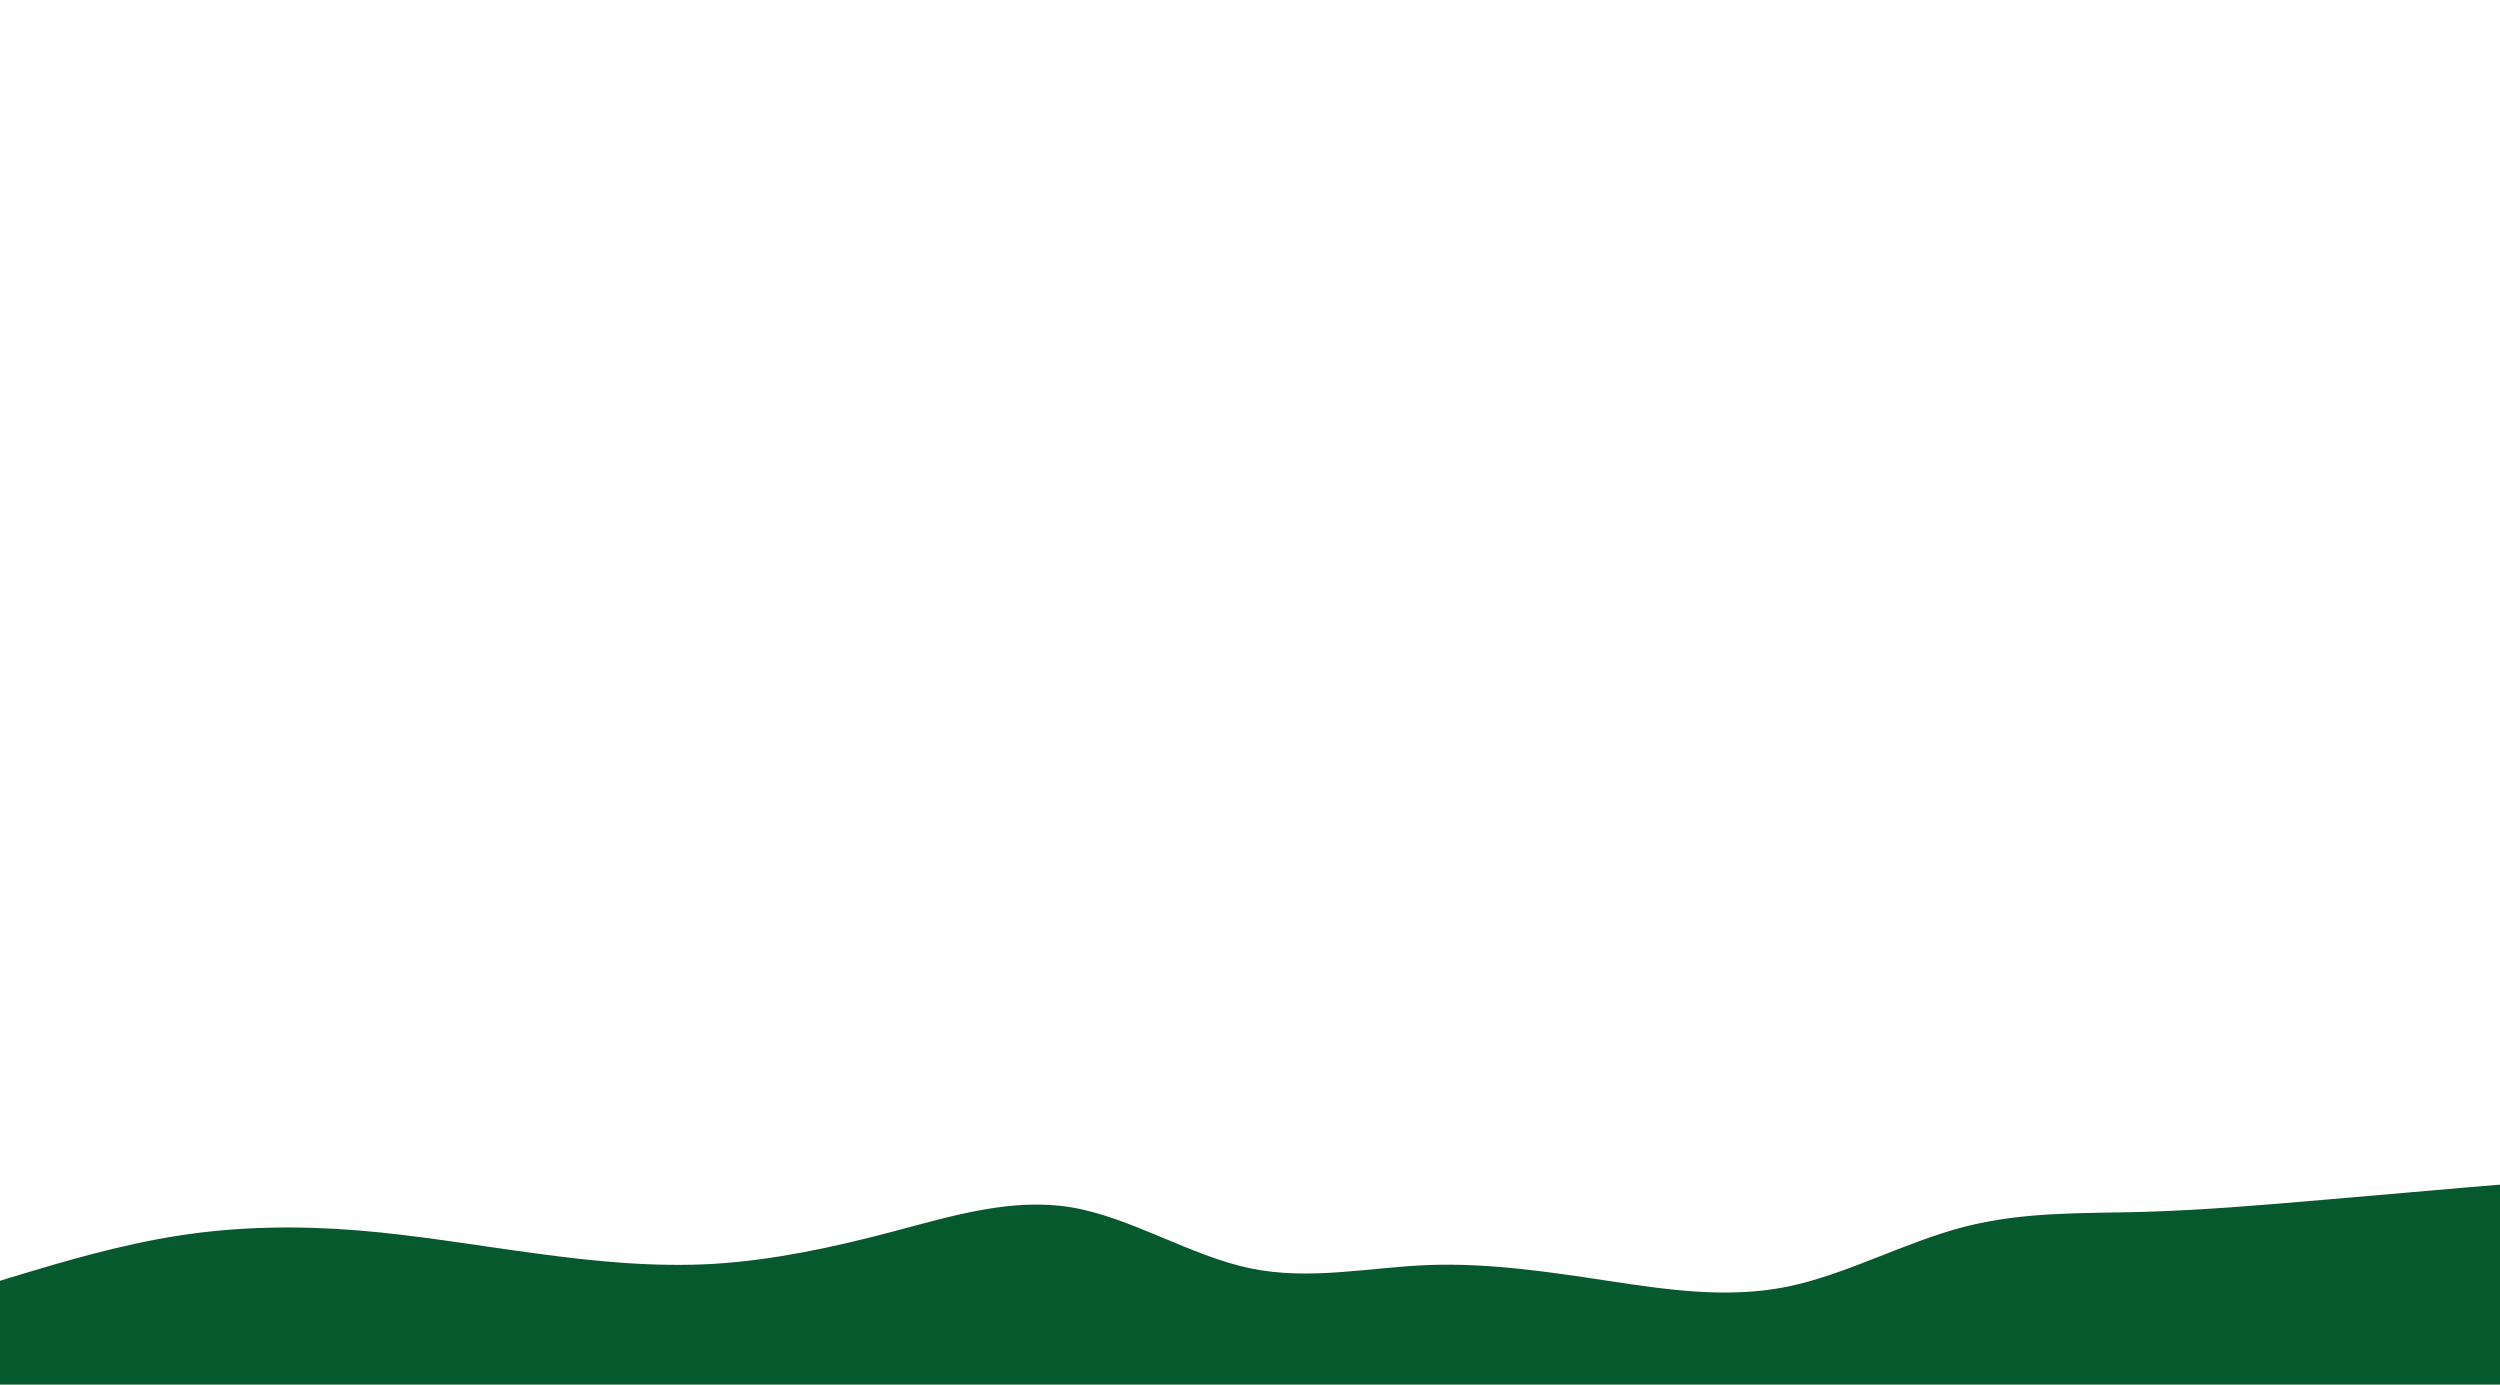 <svg id="visual" viewBox="0 0 1300 720" width="1300" height="720" xmlns="http://www.w3.org/2000/svg" xmlns:xlink="http://www.w3.org/1999/xlink" version="1.1"><path d="M0 666L15.5 661.3C31 656.7 62 647.3 93 642.5C124 637.7 155 637.3 186 639.8C217 642.3 248 647.7 278.8 651.8C309.7 656 340.3 659 371.2 657.2C402 655.3 433 648.7 464 640.5C495 632.3 526 622.7 557 627.8C588 633 619 653 650 659.5C681 666 712 659 743 657.8C774 656.7 805 661.3 836 666C867 670.7 898 675.3 928.8 669.2C959.7 663 990.3 646 1021.2 638C1052 630 1083 631 1114 630.2C1145 629.3 1176 626.7 1207 624C1238 621.3 1269 618.7 1284.5 617.3L1300 616L1300 721L1284.5 721C1269 721 1238 721 1207 721C1176 721 1145 721 1114 721C1083 721 1052 721 1021.2 721C990.3 721 959.7 721 928.8 721C898 721 867 721 836 721C805 721 774 721 743 721C712 721 681 721 650 721C619 721 588 721 557 721C526 721 495 721 464 721C433 721 402 721 371.2 721C340.3 721 309.7 721 278.8 721C248 721 217 721 186 721C155 721 124 721 93 721C62 721 31 721 15.5 721L0 721Z" fill="#06592d" stroke-linecap="round" stroke-linejoin="miter"></path></svg>